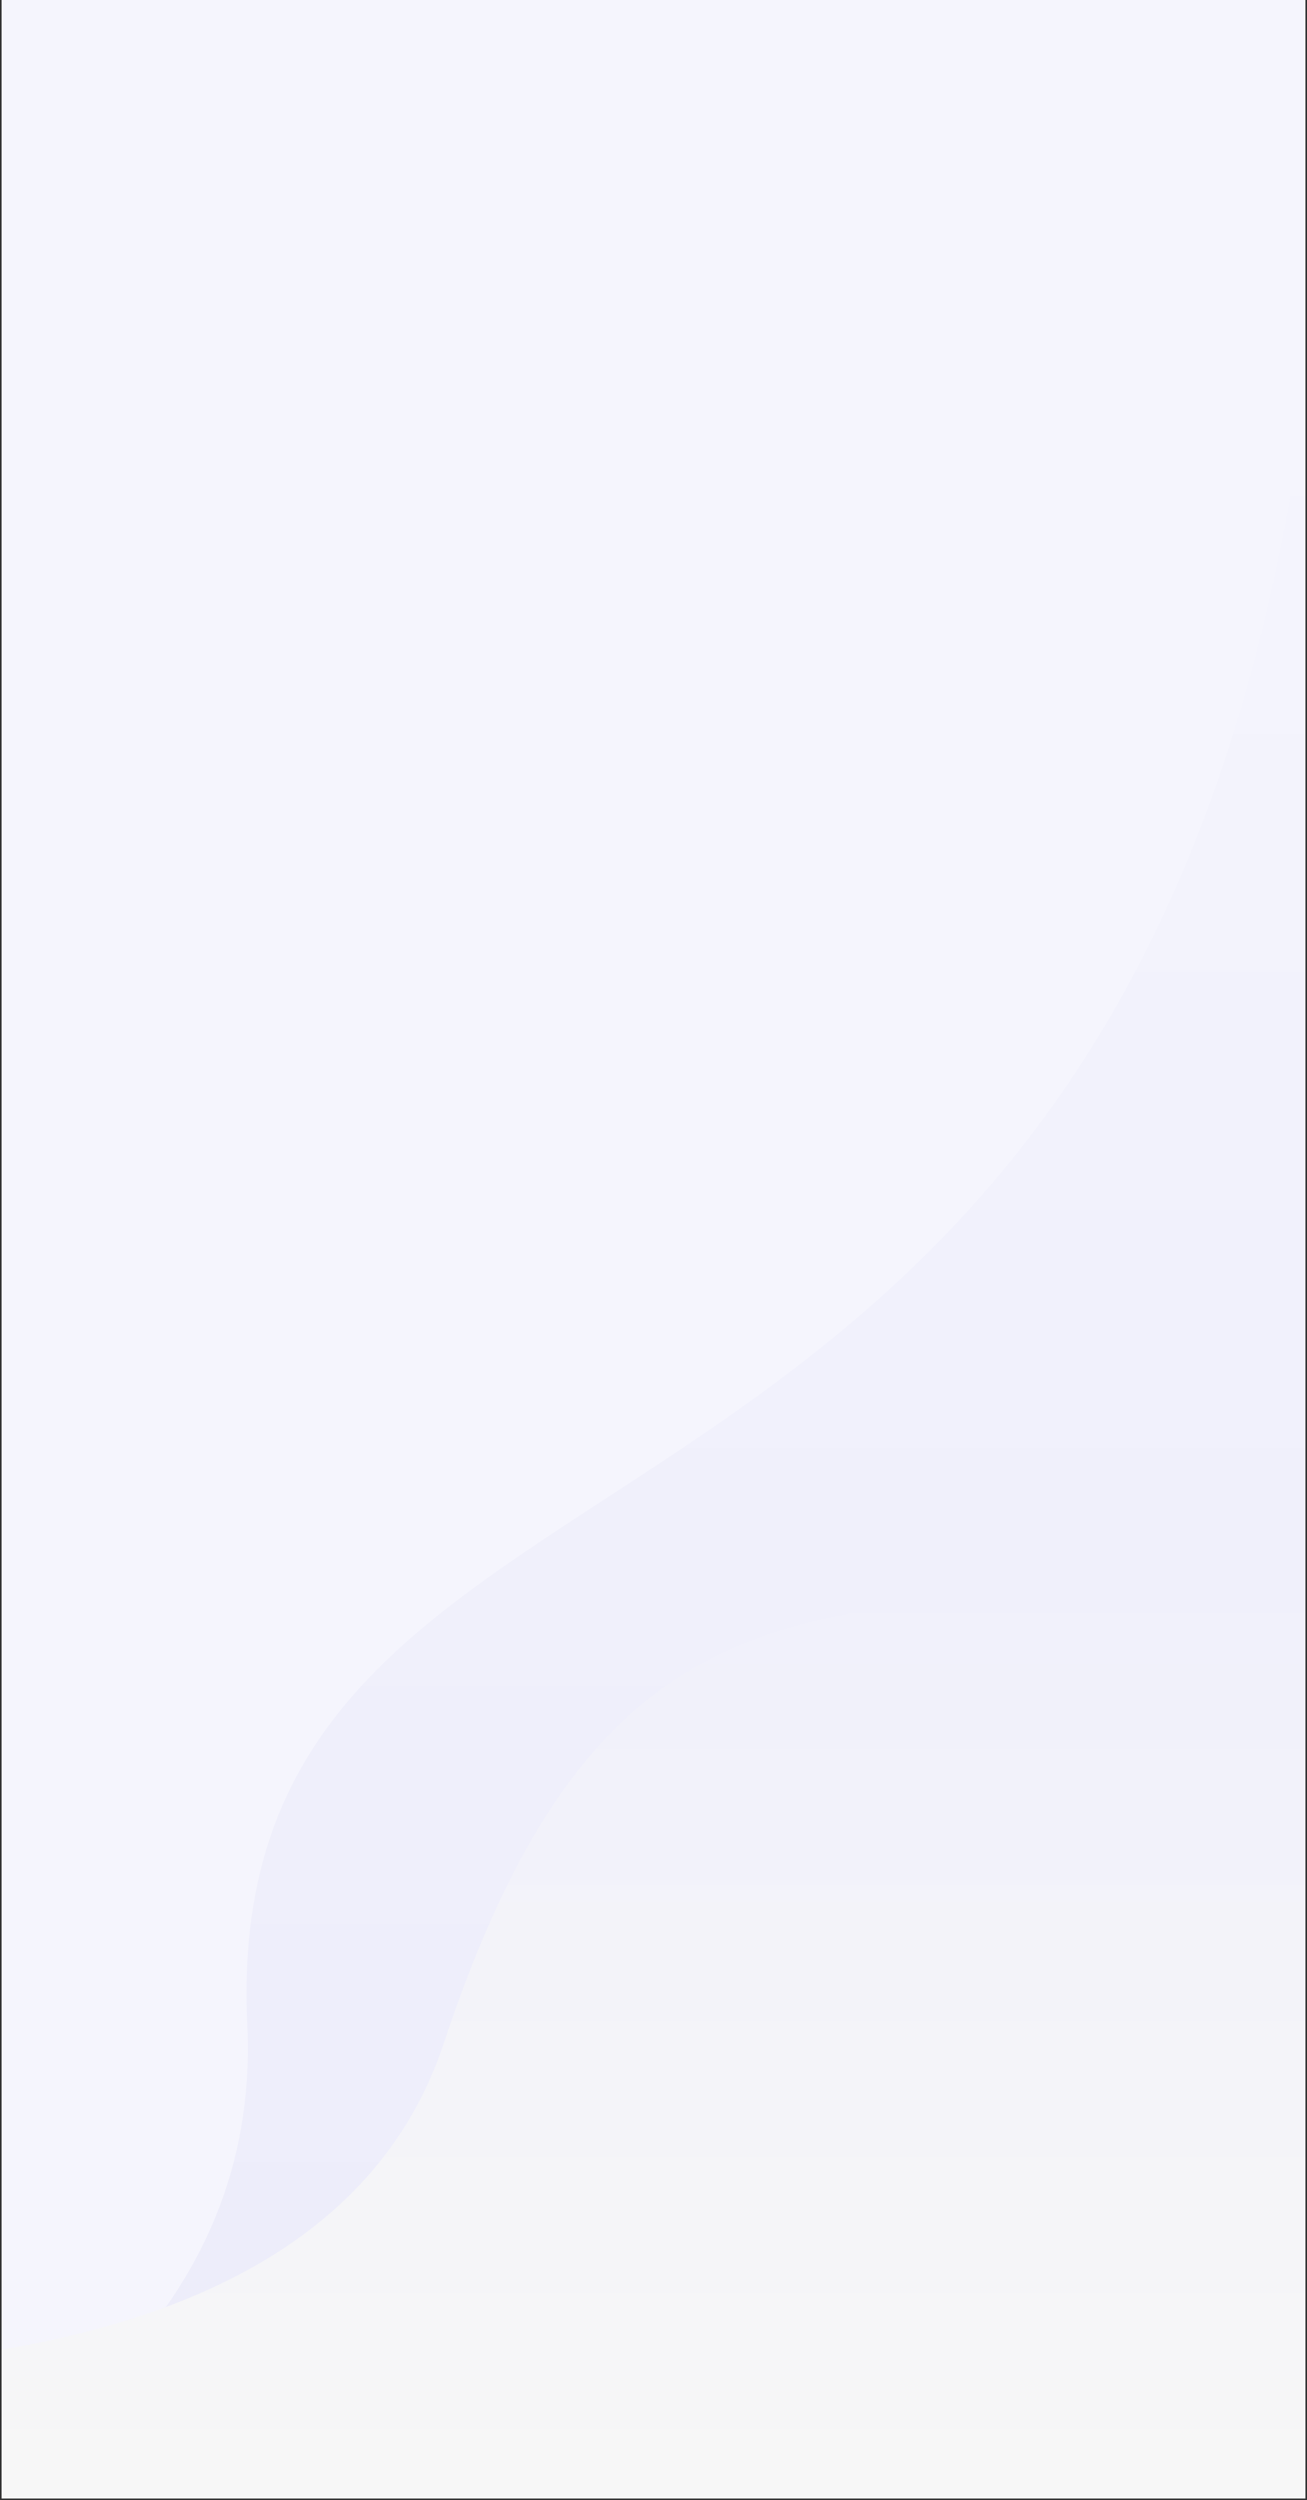 <svg xmlns="http://www.w3.org/2000/svg" width="415.003" height="793.502" viewBox="0 0 415.003 793.502">
    <rect x="0" y="0" width="415.003" height="793.502" fill="#333333" stroke="none"/>
    <defs>
        <linearGradient id="linear-gradient" x1=".5" x2=".5" y2="1" gradientUnits="objectBoundingBox">
            <stop offset="0" stop-color="#f5f5fd"/>
            <stop offset="1" stop-color="#ececfa"/>
        </linearGradient>
        <linearGradient id="linear-gradient-2" x1=".5" x2=".5" y2="1" gradientUnits="objectBoundingBox">
            <stop offset="0" stop-color="#f0f0fb"/>
            <stop offset="1" stop-color="#f7f7f7"/>
        </linearGradient>
    </defs>
    <g id="Component_1038_6" data-name="Component 1038 – 6" transform="translate(.5)">
        <path id="Rectangle_5479" fill="#f5f5fd" d="M0 0H414V793H0z" data-name="Rectangle 5479" transform="translate(.003)"/>
        <path id="Intersection_82" fill="url(#linear-gradient)" stroke="rgba(0,0,0,0)" d="M11979.239 16792.705v-11.01c48.318-32.982 80.919-77.965 78.021-139.316-9.808-207.635 283.337-119.848 335.98-516.539v666.865z" data-name="Intersection 82" transform="translate(-11979.239 -15999.703)"/>
        <path id="Intersection_83" fill="url(#linear-gradient-2)" stroke="rgba(0,0,0,0)" d="M12221.439 16746v-47.227c69.255-11.719 121.691-40.916 140.417-97.27 52.663-158.465 124.9-137.059 273.585-145.092V16746z" data-name="Intersection 83" transform="translate(-12221.438 -15953)"/>
    </g>
</svg>
